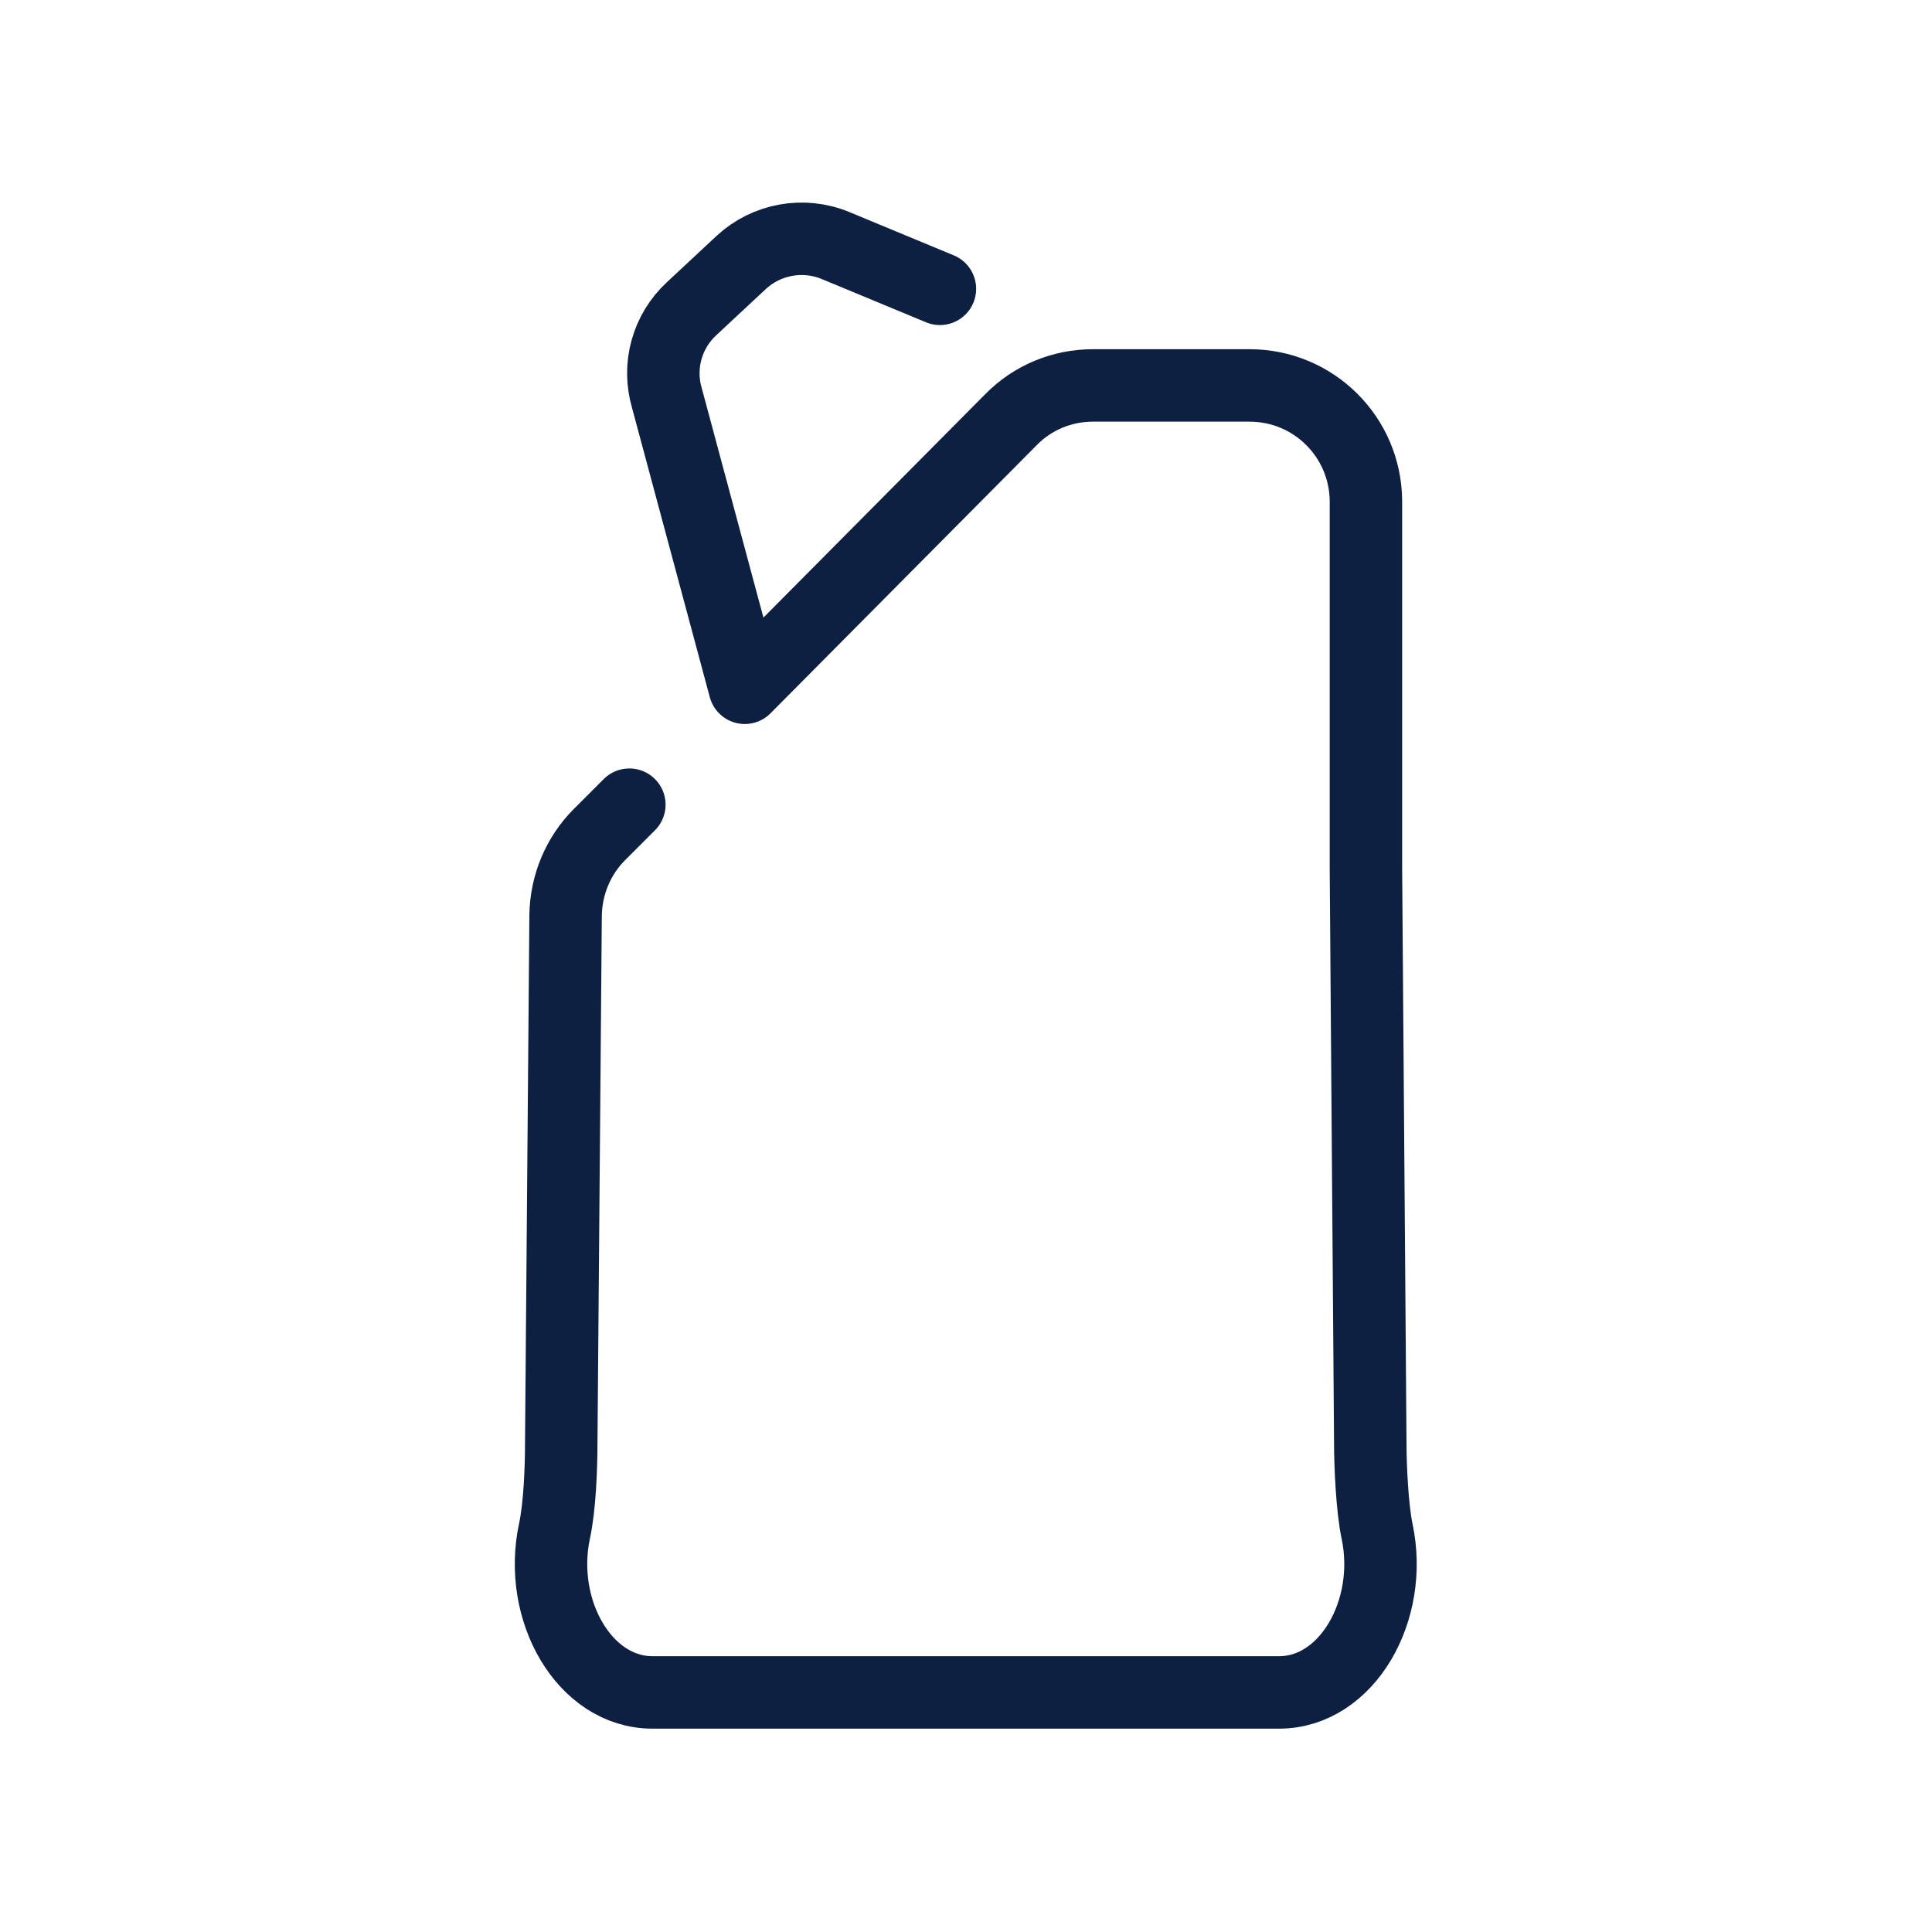 <svg width="40" height="40" viewBox="0 0 40 40" fill="none" xmlns="http://www.w3.org/2000/svg">
<path d="M13.03 16.66L12.41 17.28C11.97 17.72 11.72 18.32 11.71 18.95L11.62 29.87C11.62 30.39 11.59 31.19 11.48 31.7C11.13 33.34 12.1 35.04 13.51 35.04H22.14H26.48C27.89 35.04 28.86 33.34 28.51 31.7C28.41 31.22 28.37 30.36 28.37 29.87L28.28 17.97V10.37C28.27 9.05 27.2 7.98 25.87 7.98H22.63C21.99 7.98 21.38 8.23 20.93 8.69L15.42 14.24L13.81 8.25C13.61 7.58 13.81 6.86 14.32 6.39L15.35 5.43C15.87 4.95 16.63 4.81 17.29 5.08L19.46 5.98" stroke="#0E2042" stroke-width="1.5" stroke-linecap="round" stroke-linejoin="round"/>
</svg>
